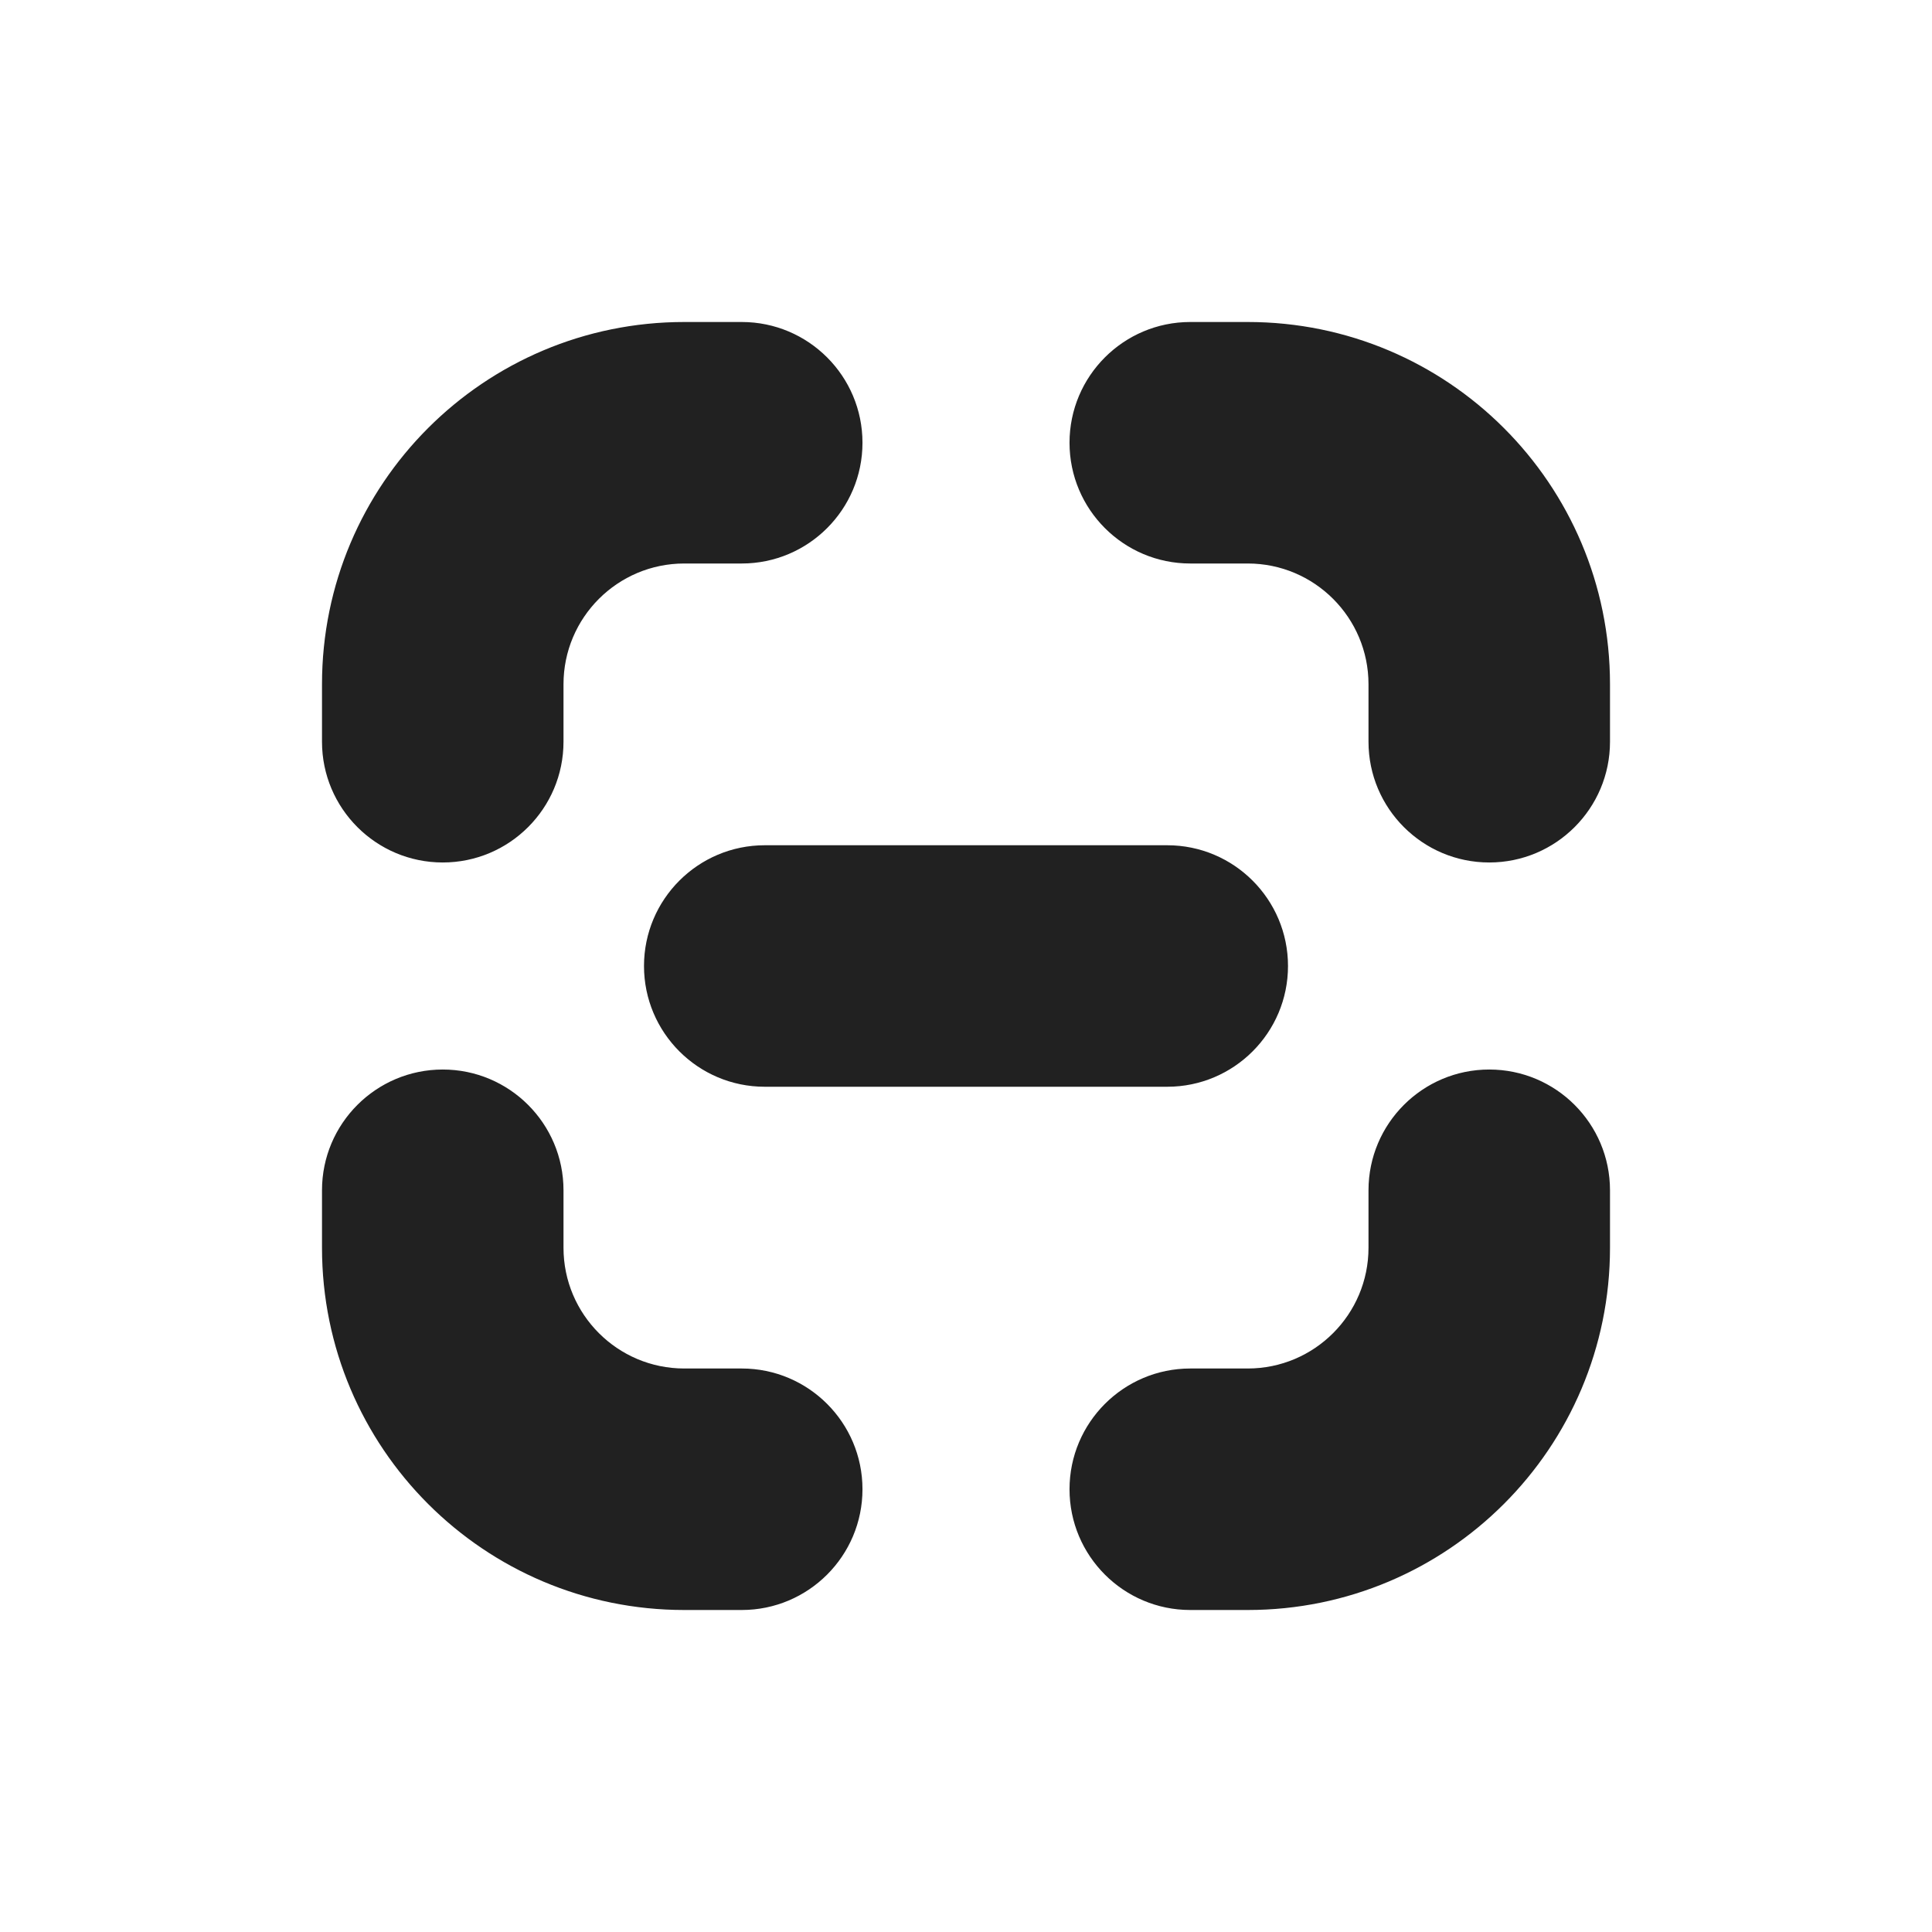 <svg viewBox="0 0 12 12" fill="none" xmlns="http://www.w3.org/2000/svg" height="1em" width="1em">
  <path d="M4.25 2C3.007 2 2 3.007 2 4.25V4.607C2 5.021 2.336 5.357 2.75 5.357C3.164 5.357 3.5 5.021 3.5 4.607V4.25C3.5 3.836 3.836 3.5 4.25 3.5H4.607C5.021 3.5 5.357 3.164 5.357 2.75C5.357 2.336 5.021 2 4.607 2H4.25ZM7.393 2C6.979 2 6.643 2.336 6.643 2.75C6.643 3.164 6.979 3.5 7.393 3.5H7.75C8.164 3.5 8.5 3.836 8.5 4.25V4.607C8.5 5.021 8.836 5.357 9.25 5.357C9.664 5.357 10 5.021 10 4.607V4.25C10 3.007 8.993 2 7.75 2H7.393ZM3.5 7.393C3.5 6.979 3.164 6.643 2.75 6.643C2.336 6.643 2 6.979 2 7.393V7.75C2 8.993 3.007 10 4.25 10H4.607C5.021 10 5.357 9.664 5.357 9.25C5.357 8.836 5.021 8.5 4.607 8.5L4.25 8.5C3.836 8.5 3.5 8.164 3.5 7.75V7.393ZM10 7.393C10 6.979 9.664 6.643 9.25 6.643C8.836 6.643 8.5 6.979 8.5 7.393V7.75C8.5 8.164 8.164 8.5 7.75 8.5L7.393 8.5C6.979 8.5 6.643 8.836 6.643 9.25C6.643 9.664 6.979 10 7.393 10H7.75C8.993 10 10 8.993 10 7.75V7.393ZM4.75 5.25C4.336 5.25 4 5.586 4 6C4 6.414 4.336 6.75 4.75 6.75H7.25C7.664 6.75 8 6.414 8 6C8 5.586 7.664 5.25 7.25 5.25H4.75Z" fill="#212121"/>
</svg>
